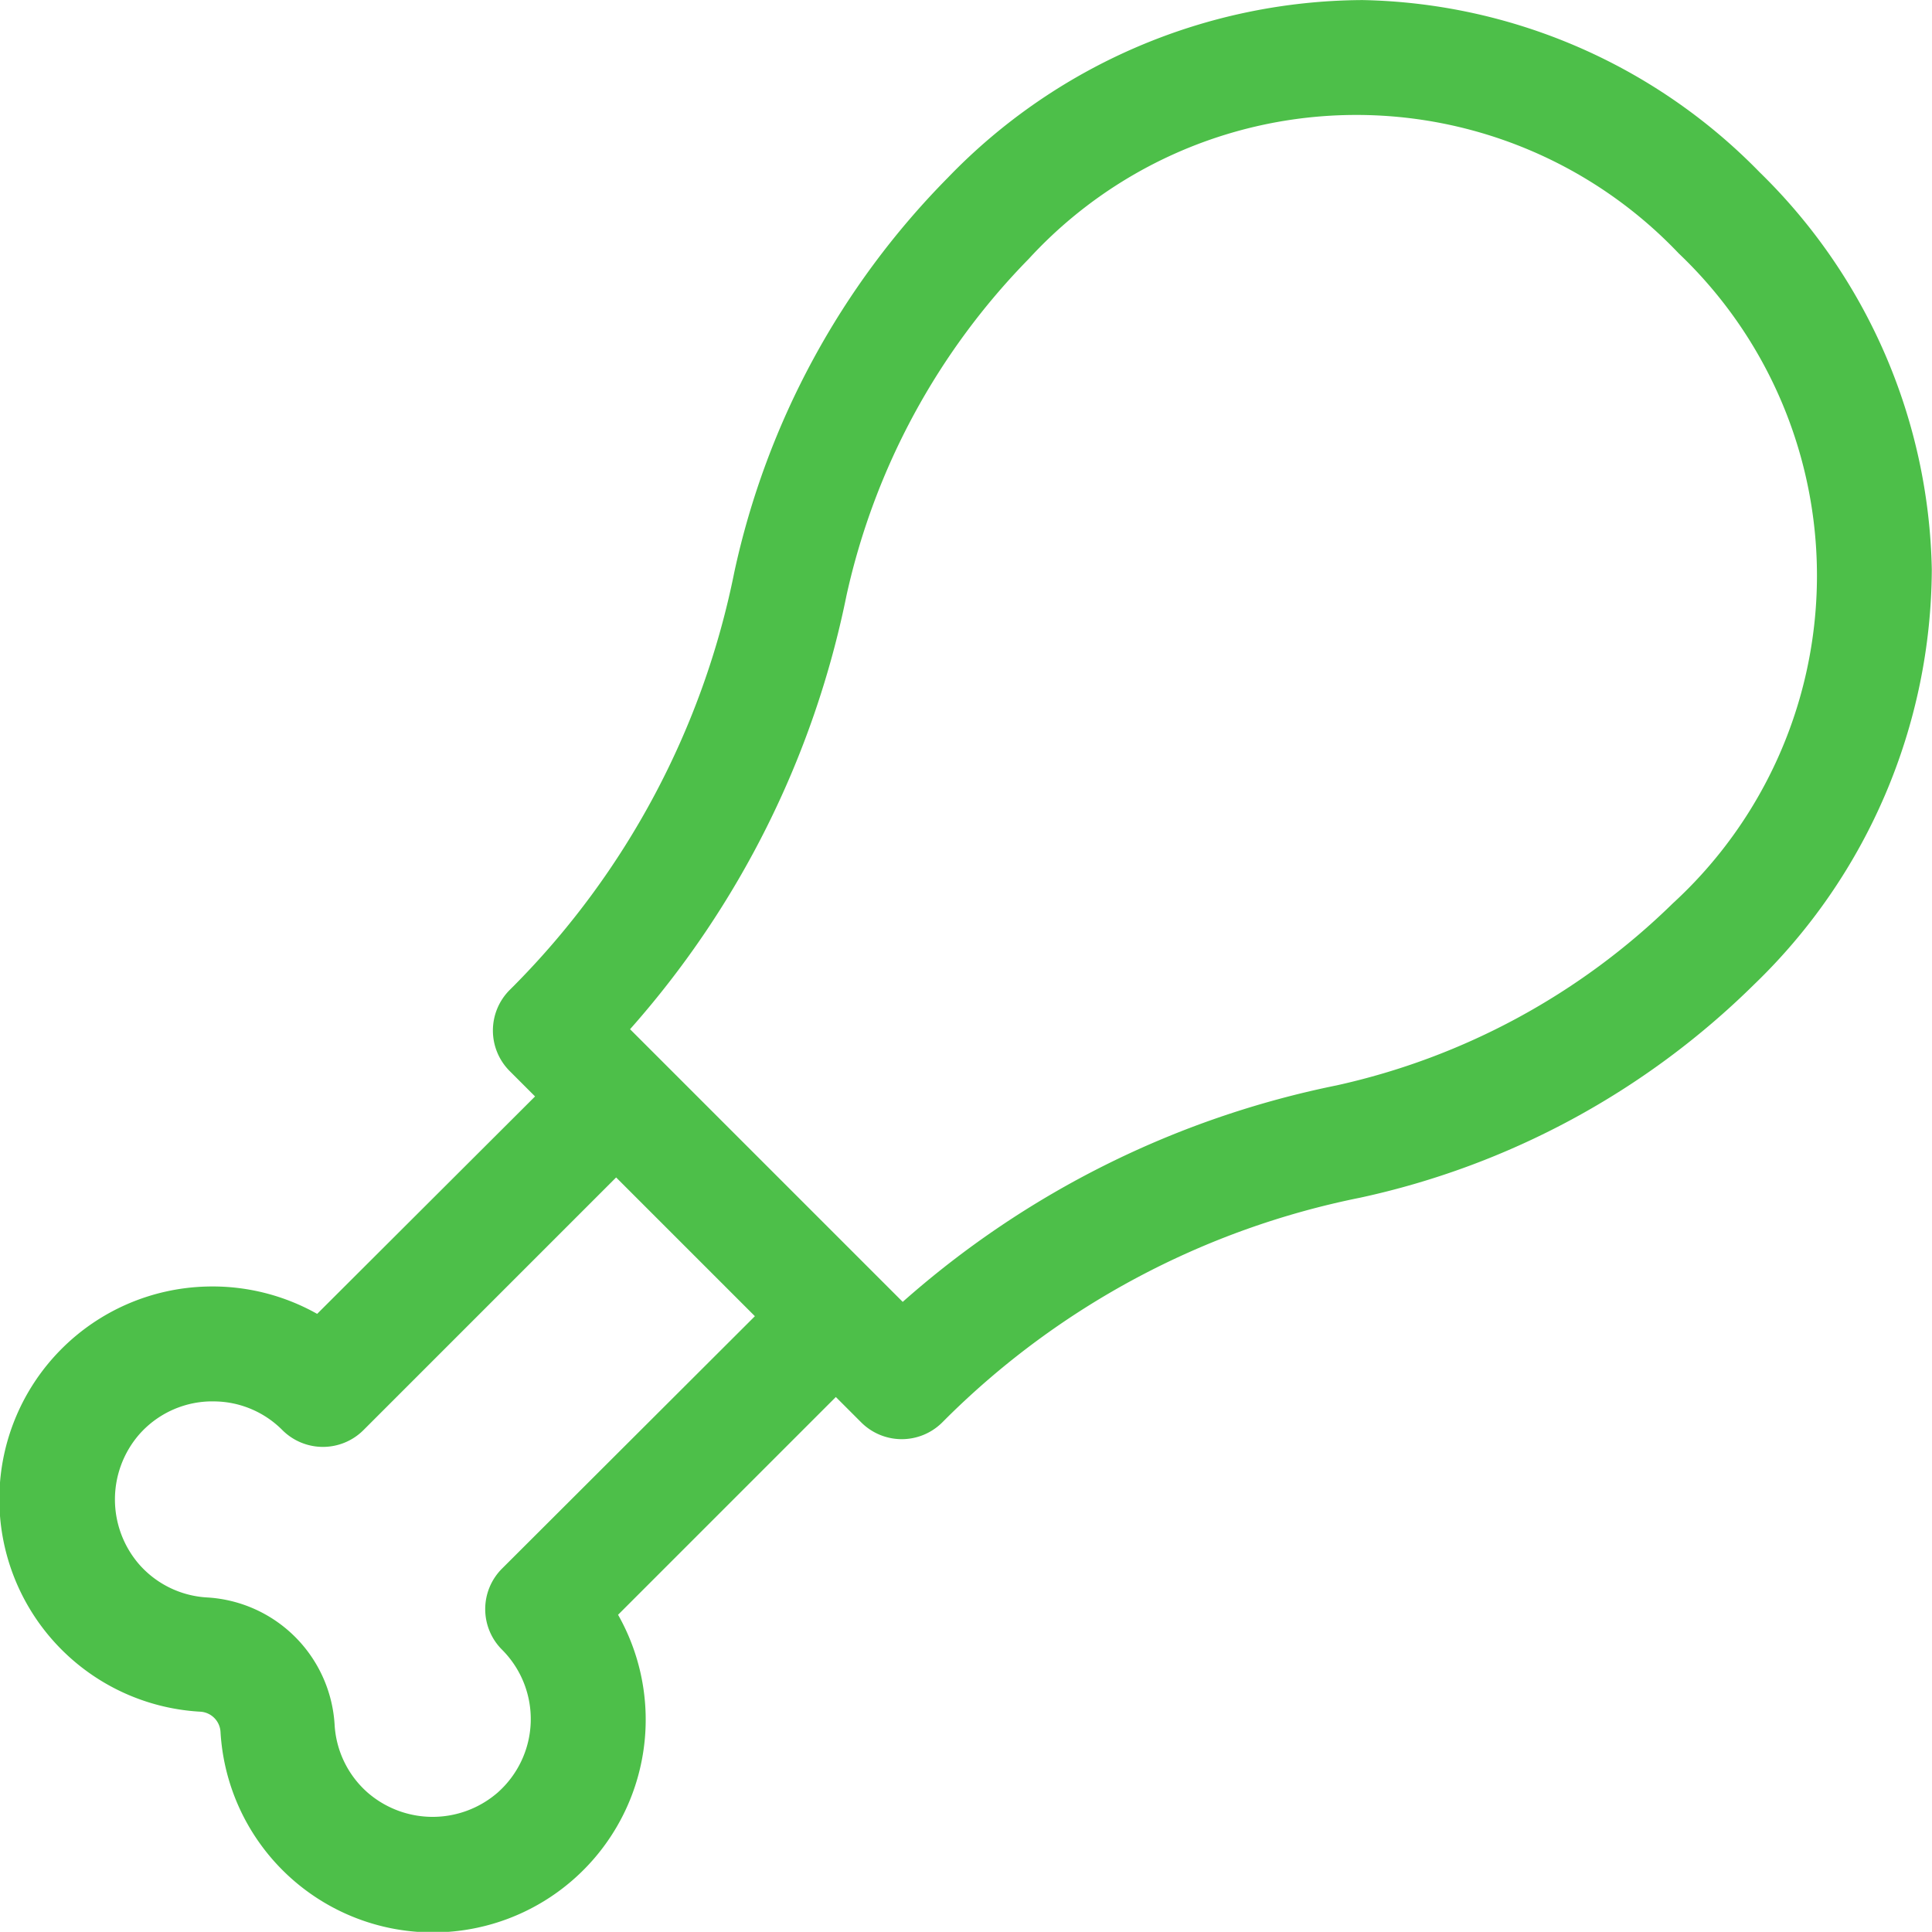 <svg xmlns="http://www.w3.org/2000/svg" width="29.002" height="29" viewBox="0 0 29.002 29"><defs><style>.a{fill:#4dbf49;}</style></defs><g transform="translate(-0.001 -0.02)"><g transform="translate(0.001 0.02)"><path class="a" d="M26.416,2.606A8.554,8.554,0,0,0,20.456.021a8.7,8.7,0,0,0-6.227,2.667,12.043,12.043,0,0,0-3.205,5.921,12.233,12.233,0,0,1-3.3,6.2l-.072.072a.861.861,0,0,0,0,1.217l.381.381L4.762,19.743a3.2,3.2,0,0,0-1.666-.41,3.194,3.194,0,0,0-.085,6.382.322.322,0,0,1,.3.3A3.194,3.194,0,1,0,9.279,24.26l3.269-3.269.381.381a.861.861,0,0,0,1.217,0l.073-.073a12.243,12.243,0,0,1,6.2-3.3,12.047,12.047,0,0,0,5.913-3.2A8.7,8.7,0,0,0,29,8.57,8.555,8.555,0,0,0,26.416,2.606ZM7.537,23.567a.86.86,0,0,0,0,1.217,1.473,1.473,0,0,1-.07,2.149,1.489,1.489,0,0,1-1.943,0,1.467,1.467,0,0,1-.5-1.022A2.035,2.035,0,0,0,3.11,24a1.467,1.467,0,0,1-1.023-.5,1.489,1.489,0,0,1,0-1.943,1.464,1.464,0,0,1,1.061-.5H3.2a1.459,1.459,0,0,1,1.04.431.861.861,0,0,0,1.217,0l3.793-3.793,2.083,2.083Zm17.575-9.986a10.43,10.43,0,0,1-5.046,2.732,14.021,14.021,0,0,0-6.514,3.25L9.459,15.47a14.007,14.007,0,0,0,3.249-6.511,10.426,10.426,0,0,1,2.736-5.053A6.675,6.675,0,0,1,25.2,3.823,6.675,6.675,0,0,1,25.112,13.581Z" transform="translate(-0.001 -0.02)"/></g></g></svg>